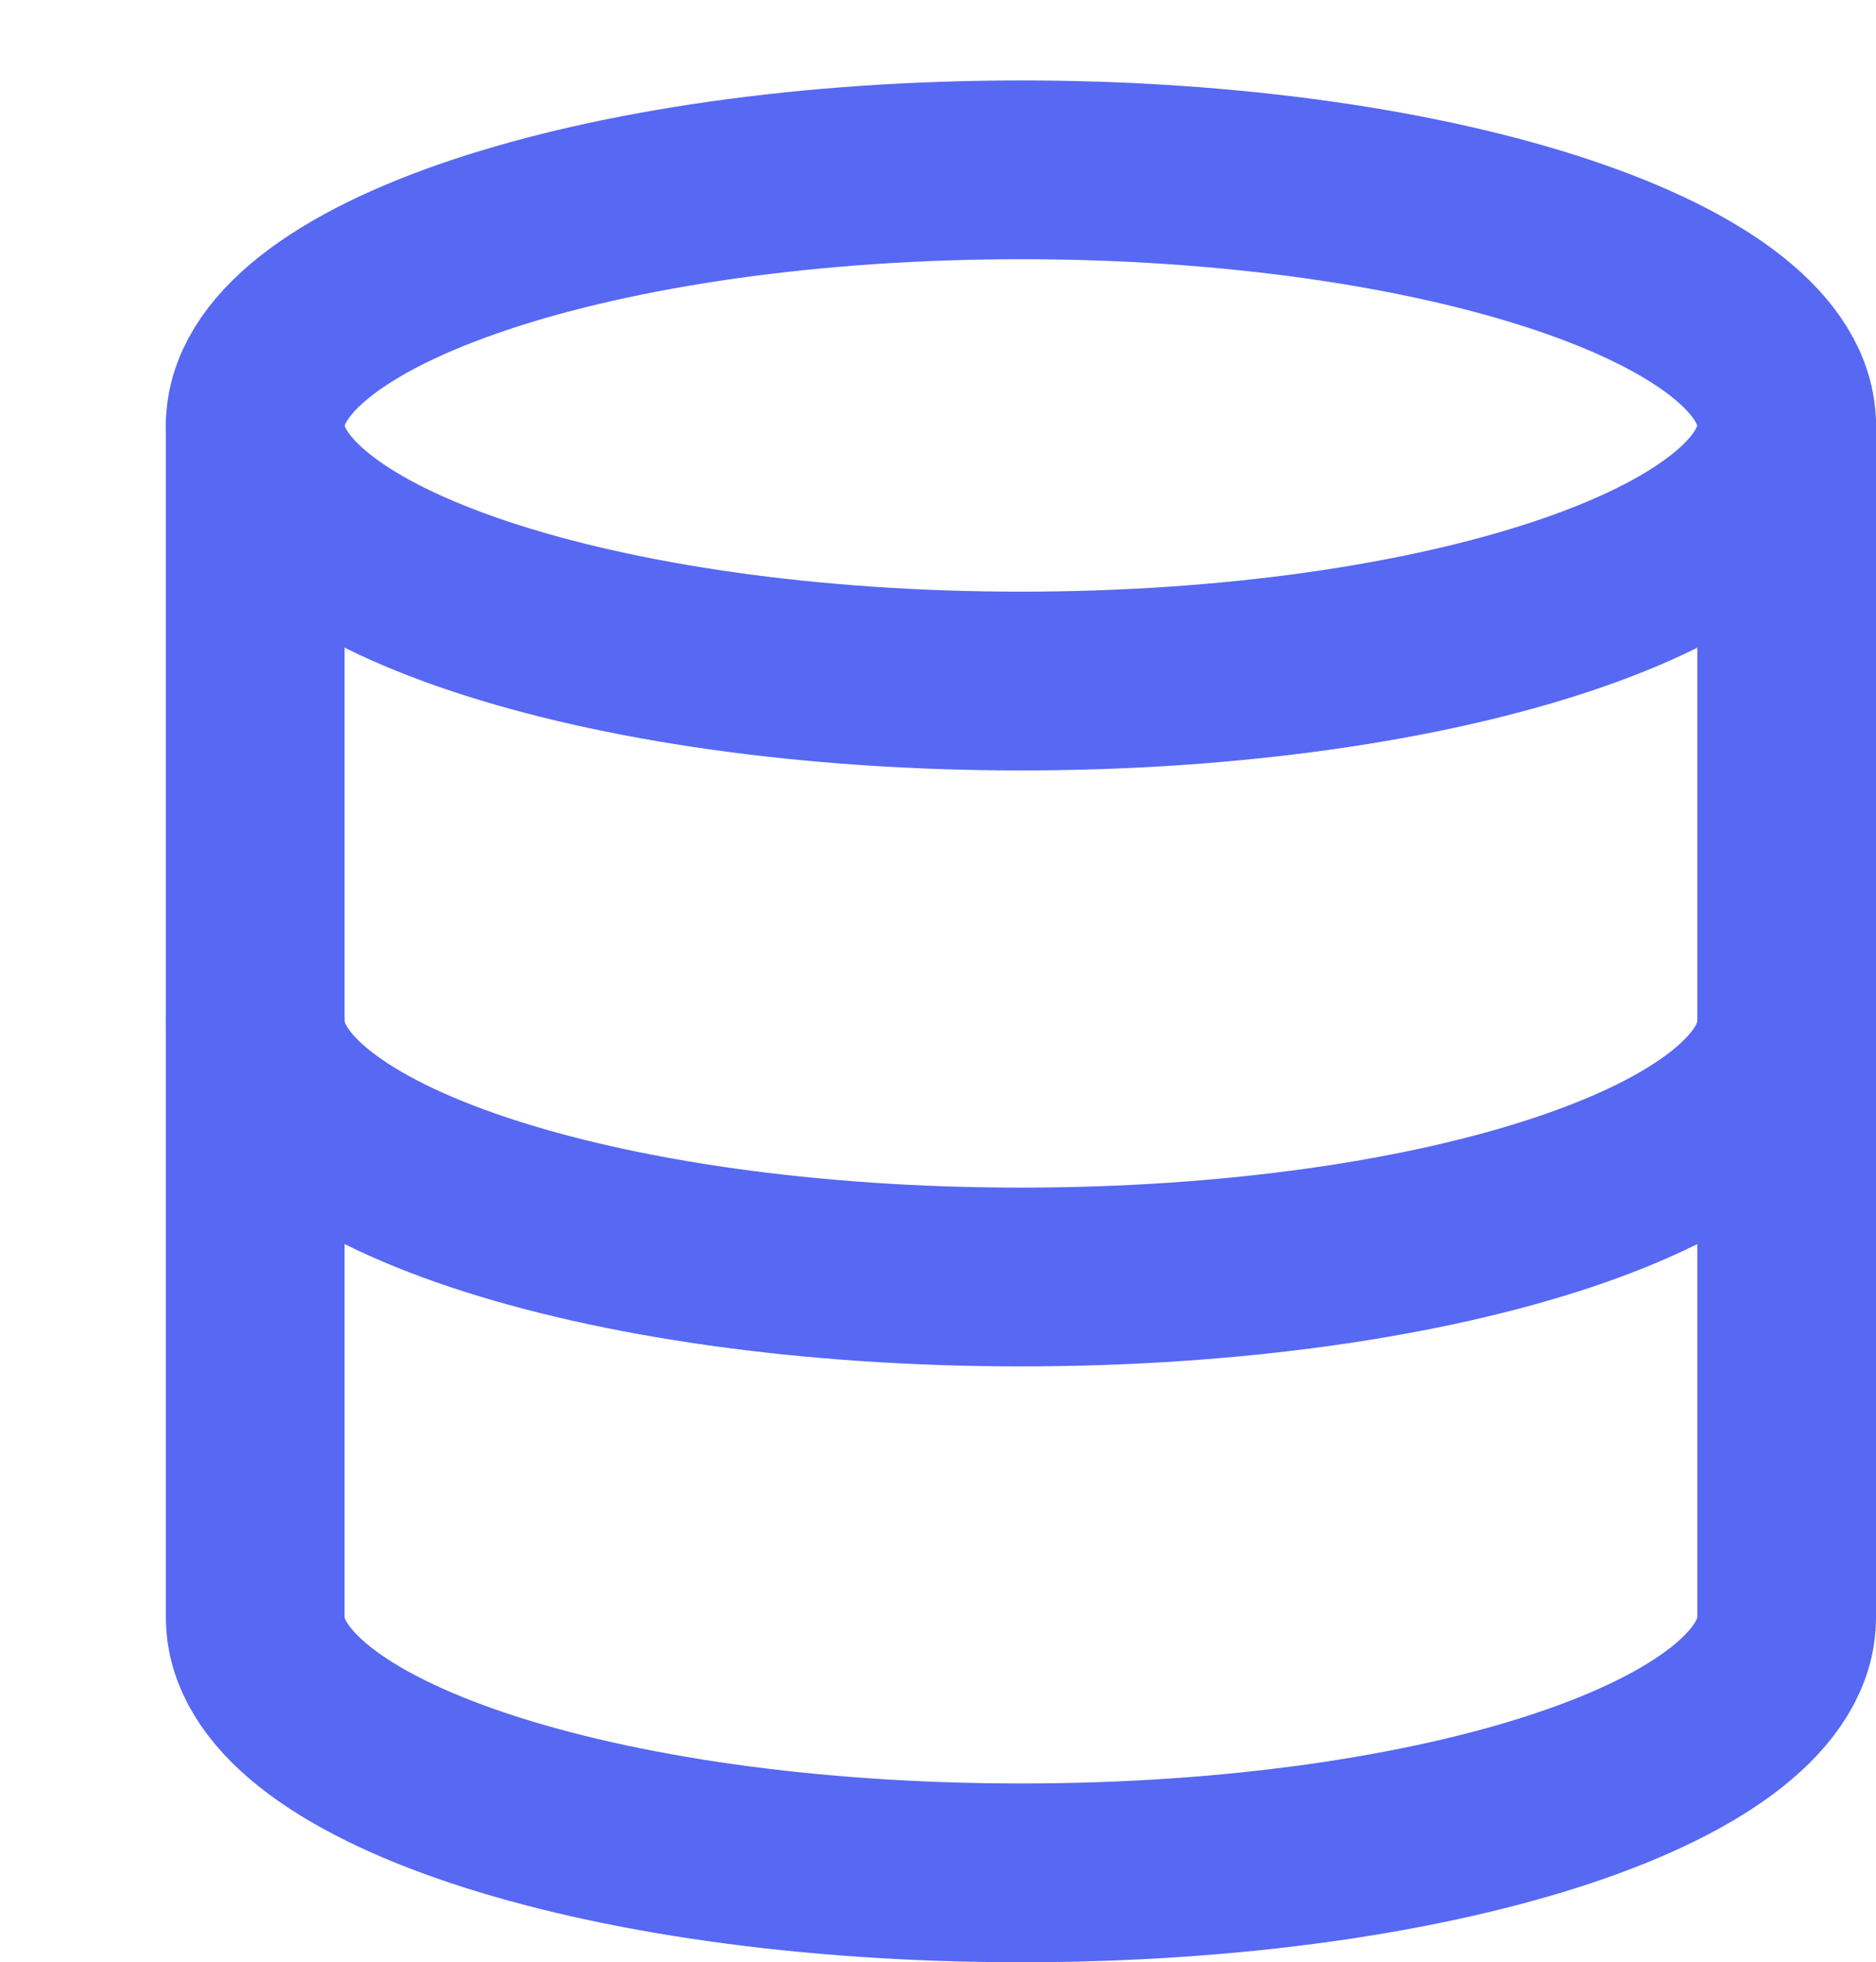 <svg id="Icon" xmlns="http://www.w3.org/2000/svg" width="21" height="21.952" viewBox="0 0 21 21.952">
  <g id="Grupo" opacity="0">
    <rect id="Area" width="20" height="20" fill="#5768f3"/>
    <path id="Area_-_Contorno" data-name="Area - Contorno" d="M1,1V19H19V1H1M0,0H20V20H0Z" fill="#fd49c6"/>
  </g>
  <g id="Icon-2" data-name="Icon" transform="translate(1.29 2.499)">
    <path id="_5636377a-4688-421c-abc5-e0fa363813e7" data-name="5636377a-4688-421c-abc5-e0fa363813e7" d="M20,4.762c0,1.578-3.838,2.857-8.571,2.857S2.857,6.34,2.857,4.762,6.7,1.9,11.429,1.9,20,3.184,20,4.762Z" transform="translate(-1.29 -2.499)" fill="none" stroke="#5768f3" stroke-linecap="round" stroke-linejoin="round" stroke-width="2"/>
    <path id="f62d24fc-710d-446d-b52d-32b26fea0485" d="M20,11.429c0,1.581-3.81,2.857-8.571,2.857S2.857,13.01,2.857,11.429" transform="translate(-1.29 -2.499)" fill="none" stroke="#5768f3" stroke-linecap="round" stroke-linejoin="round" stroke-width="2"/>
    <path id="_5d817b14-af97-462e-9ba2-75a8dfe406af" data-name="5d817b14-af97-462e-9ba2-75a8dfe406af" d="M2.857,4.762V18.095c0,1.581,3.81,2.857,8.572,2.857S20,19.676,20,18.095V4.762" transform="translate(-1.29 -2.499)" fill="none" stroke="#5768f3" stroke-linecap="round" stroke-linejoin="round" stroke-width="2"/>
  </g>
</svg>
